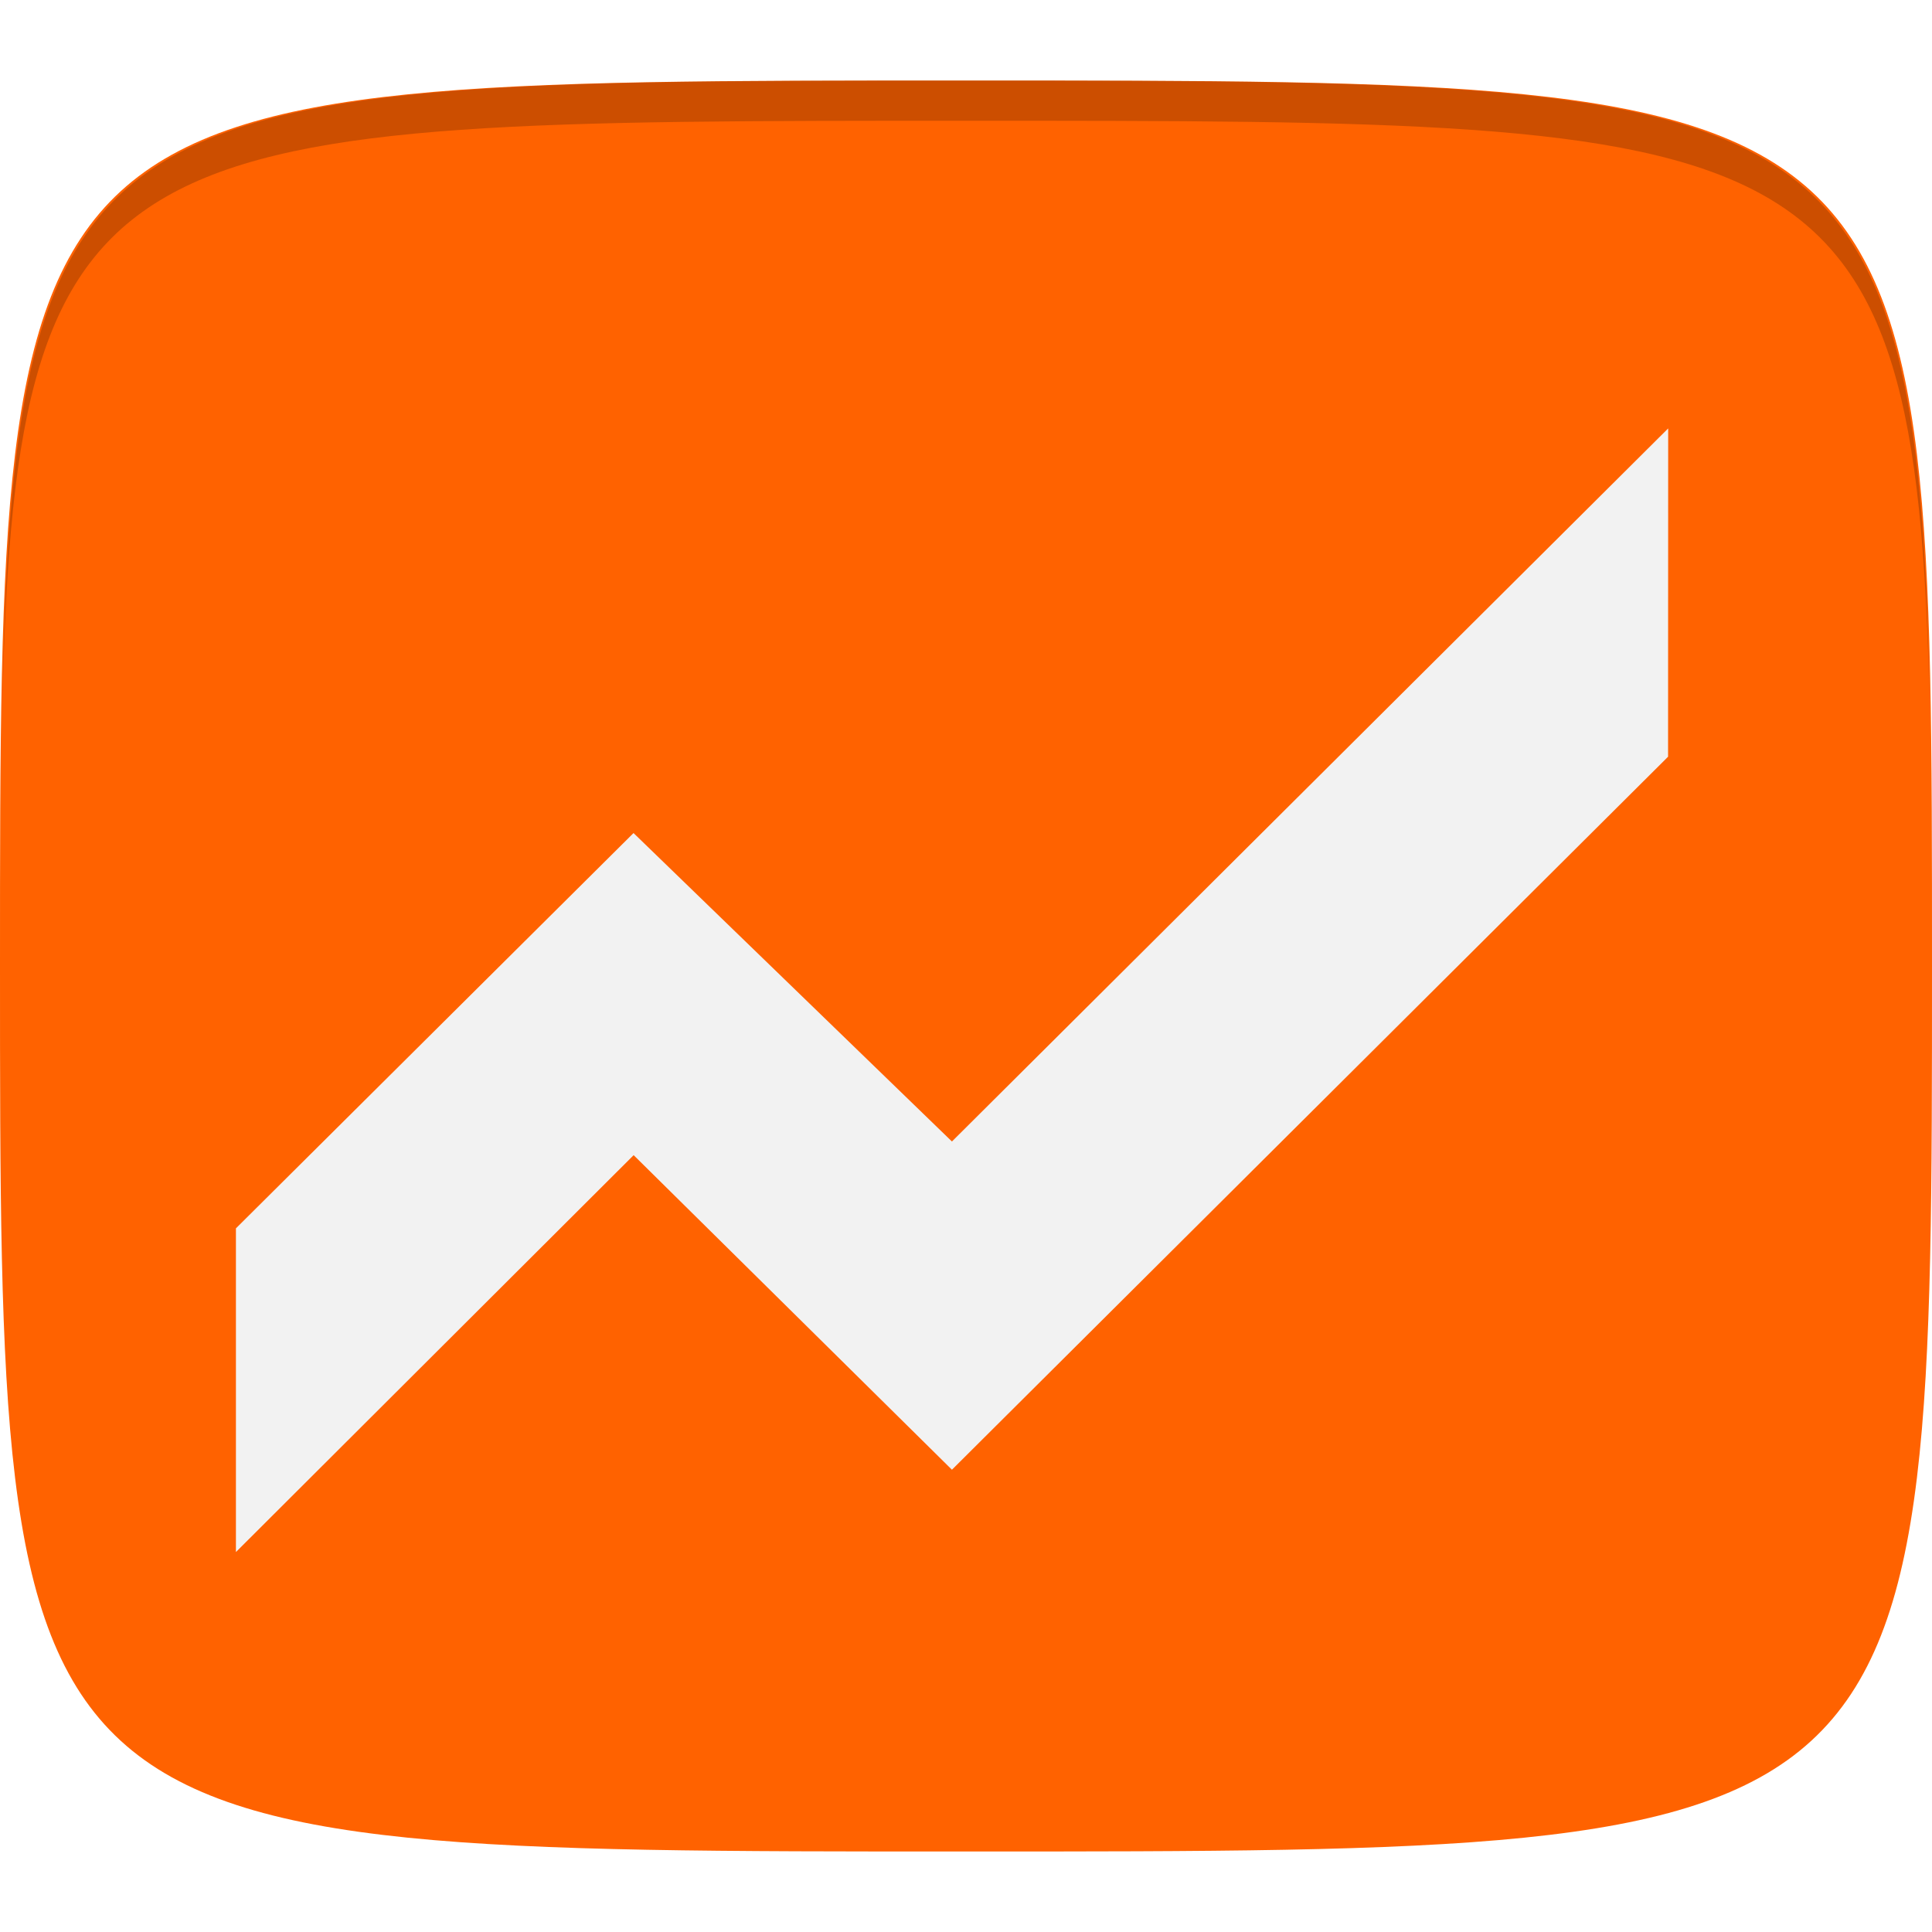 <?xml version="1.0" encoding="UTF-8" standalone="no"?>
<!-- Created with Inkscape (http://www.inkscape.org/) -->

<svg
   xmlns:dc="http://purl.org/dc/elements/1.1/"
   xmlns:cc="http://creativecommons.org/ns#"
   xmlns:rdf="http://www.w3.org/1999/02/22-rdf-syntax-ns#"
   xmlns:svg="http://www.w3.org/2000/svg"
   xmlns="http://www.w3.org/2000/svg"
   xmlns:xlink="http://www.w3.org/1999/xlink"
   xmlns:sodipodi="http://sodipodi.sourceforge.net/DTD/sodipodi-0.dtd"
   xmlns:inkscape="http://www.inkscape.org/namespaces/inkscape"
   width="48"
   height="48"
   id="svg2"
   version="1.1"
   inkscape:version="0.91 r13725"
   sodipodi:docname="chrome-analytics.svg">
  <defs
     id="defs4">
    <clipPath
       id="clipPath-187794032">
      <g
         id="g3041-9"
         transform="translate(0,-1004.362)">
        <path
           id="path3043"
           fill="#1890d0"
           transform="matrix(15.333,0,0,11.5,415,878.862)"
           d="m -24 13 c 0 1.105 -0.672 2 -1.5 2 -0.828 0 -1.5 -0.895 -1.5 -2 0 -1.105 0.672 -2 1.5 -2 0.828 0 1.5 0.895 1.5 2 z" />
      </g>
    </clipPath>
    <clipPath
       id="clipPath-179559440">
      <g
         id="g3036"
         transform="translate(0,-1004.362)">
        <path
           id="path3038"
           fill="#1890d0"
           transform="matrix(15.333,0,0,11.5,415,878.862)"
           d="m -24 13 c 0 1.105 -0.672 2 -1.5 2 -0.828 0 -1.5 -0.895 -1.5 -2 0 -1.105 0.672 -2 1.5 -2 0.828 0 1.5 0.895 1.5 2 z" />
      </g>
    </clipPath>
    <linearGradient
       gradientTransform="matrix(0,-1,1,0,-1.5e-6,48)"
       gradientUnits="userSpaceOnUse"
       x2="47"
       x1="1"
       id="linearGradient3764">
      <stop
         id="stop3031"
         stop-opacity="1"
         stop-color="#ec7e08" />
      <stop
         id="stop3033"
         stop-opacity="1"
         stop-color="#f78610"
         offset="1" />
    </linearGradient>
    <linearGradient
       inkscape:collect="always"
       xlink:href="#linearGradient3779"
       id="linearGradient3783"
       gradientUnits="userSpaceOnUse"
       gradientTransform="translate(-40,0)"
       spreadMethod="repeat"
       x1="24"
       y1="1028.362"
       x2="45"
       y2="1007.362" />
    <linearGradient
       id="linearGradient3779">
      <stop
         style="stop-color:#000000;stop-opacity:1;"
         offset="0"
         id="stop3781" />
      <stop
         style="stop-color:#ffffff;stop-opacity:1;"
         offset="1"
         id="stop3783" />
    </linearGradient>
    <linearGradient
       inkscape:collect="always"
       xlink:href="#linearGradient3779"
       id="linearGradient3785"
       gradientUnits="userSpaceOnUse"
       spreadMethod="repeat"
       x1="44"
       y1="1048.362"
       x2="15"
       y2="1019.362"
       gradientTransform="translate(-40,0)" />
    <filter
       x="-0.5"
       y="-0.5"
       width="2"
       height="2"
       filterUnits="objectBoundingBox"
       id="filter-1">
      <feOffset
         dx="0"
         dy="16"
         in="SourceAlpha"
         result="shadowOffsetOuter1"
         id="feOffset7" />
      <feGaussianBlur
         stdDeviation="9"
         in="shadowOffsetOuter1"
         result="shadowBlurOuter1"
         id="feGaussianBlur9" />
      <feColorMatrix
         values="0 0 0 0 0   0 0 0 0 0   0 0 0 0 0  0 0 0 0.215 0"
         in="shadowBlurOuter1"
         type="matrix"
         result="shadowMatrixOuter1"
         id="feColorMatrix11" />
      <feMerge
         id="feMerge13">
        <feMergeNode
           in="shadowMatrixOuter1"
           id="feMergeNode15" />
        <feMergeNode
           in="SourceGraphic"
           id="feMergeNode17" />
      </feMerge>
    </filter>
  </defs>
  <sodipodi:namedview
     id="base"
     pagecolor="#ffffff"
     bordercolor="#666666"
     borderopacity="1.0"
     inkscape:pageopacity="0.0"
     inkscape:pageshadow="2"
     inkscape:zoom="2.8958333"
     inkscape:cx="27.780554"
     inkscape:cy="22.568658"
     inkscape:document-units="px"
     inkscape:current-layer="layer1"
     showgrid="true"
     inkscape:snap-bbox="true"
     inkscape:window-width="1126"
     inkscape:window-height="554"
     inkscape:window-x="1714"
     inkscape:window-y="263"
     inkscape:window-maximized="0"
     inkscape:object-nodes="true"
     showguides="true"
     inkscape:guide-bbox="true"
     inkscape:snap-nodes="false"
     inkscape:snap-global="true">
    <inkscape:grid
       type="xygrid"
       id="grid3003"
       empspacing="6"
       visible="true"
       enabled="true"
       snapvisiblegridlinesonly="true" />
  </sodipodi:namedview>
  <g
     inkscape:label="Layer 1"
     inkscape:groupmode="layer"
     id="layer1"
     transform="translate(0,-1004.362)">
    <path
       id="path3788"
       d="m 24,1051.112 c -21.272,0 -23.663,-0.089 -23.938,-15.406 0.328,14.403 2.938,14.406 23.938,14.406 21,0 23.609,0 23.938,-14.406 -0.275,15.317 -2.666,15.406 -23.938,15.406 z"
       style="opacity:0.2;fill:#ffffff;fill-opacity:1;stroke:none"
       inkscape:connector-curvature="0" />
    <path
       style="fill:#ff6200;fill-opacity:1;stroke:none"
       d="m 24,1006.362 c -24,0 -24,0 -24,22 0,22 0,22 24,22 24,0 24,0 24,-22 0,-22 0,-22 -24,-22 z"
       id="path3757"
       inkscape:connector-curvature="0"
       sodipodi:nodetypes="zzzzz" />
    <g
       id="g3779"
       transform="translate(-20,-0.122)">
      <path
         style="opacity:0.05;fill:url(#linearGradient3783);fill-opacity:1;stroke:none"
         d="m -16,1006.362 c -24,0 -24,0 -24,22 0,22 0,22 24,22 24,0 24,0 24,-22 0,-22 0,-22 -24,-22 z"
         id="path3777"
         inkscape:connector-curvature="0"
         sodipodi:nodetypes="zzzzz" />
      <path
         sodipodi:nodetypes="zzzzz"
         inkscape:connector-curvature="0"
         id="path3787"
         d="m -16,1006.362 c -24,0 -24,0 -24,22 0,22 0,22 24,22 24,0 24,0 24,-22 0,-22 0,-22 -24,-22 z"
         style="opacity:0.05;fill:url(#linearGradient3785);fill-opacity:1;stroke:none" />
    </g>
    <path
       style="fill:#000000;fill-opacity:1;stroke:none;opacity:0.2"
       d="M 24 2 C 2.728 2 0.337 2.089 0.062 17.406 C 0.391 3.003 3 3 24 3 C 45 3 47.609 3.003 47.938 17.406 C 47.663 2.089 45.272 2 24 2 z "
       transform="translate(0,1004.362)"
       id="path3770" />
    <g
       id="g3813"
       transform="translate(-47.998,993.362)" />
    <g
       id="g3038"
       transform="translate(-50.335,1008.707)" />
    <g
       id="g3041"
       transform="translate(-51.97,1003.761)" />
    <g
       id="g3026"
       transform="translate(-56.532,1001.61)" />
    <g
       id="g3811"
       transform="translate(-51.613,998.472)" />
    <g
       id="g3073"
       transform="translate(-56,1004.362)" />
    <g
       id="g3043"
       transform="translate(-63.962,1002.13)" />
    <g
       id="g3030"
       transform="translate(-47.168,1006.245)" />
    <g
       id="g3057"
       transform="translate(-49.57,1004.875)" />
    <path
       d="m -34.558,1061.569 71.067,-70.656 56.912,55.131 128.021,-127.456 -0.021,58.683 -128,127.44 -56.891,-56.224 -71.088,70.939 0,-57.856"
       id="path25"
       inkscape:connector-curvature="0"
       style="fill:#f2f2f2;filter:url(#filter-1)"
       transform="matrix(0.139,0,0,0.139,10.665,885.098)" />
  </g>
</svg>
